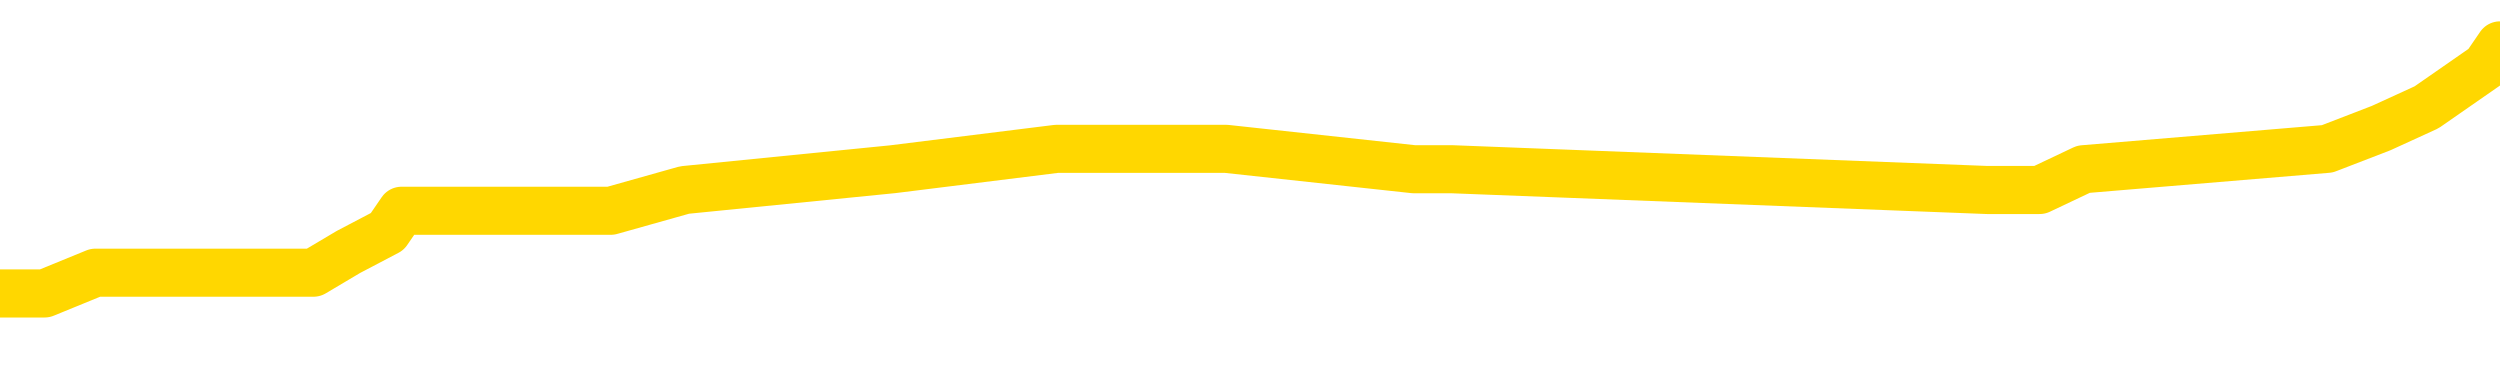 <svg xmlns="http://www.w3.org/2000/svg" version="1.1" viewBox="0 0 6500 1000">
	<path fill="none" stroke="gold" stroke-width="125" stroke-linecap="round" stroke-linejoin="round" d="M0 132879  L-763827 132879 L-763642 132825 L-763152 132718 L-762859 132664 L-762547 132556 L-762313 132503 L-762260 132395 L-762200 132288 L-762047 132234 L-762007 132127 L-761874 132073 L-761581 132019 L-761041 132019 L-760431 131966 L-760383 131966 L-759742 131912 L-759709 131912 L-759184 131912 L-759051 131858 L-758661 131751 L-758333 131643 L-758215 131536 L-758004 131429 L-757287 131429 L-756717 131375 L-756610 131375 L-756436 131321 L-756214 131214 L-755813 131160 L-755787 131053 L-754859 130945 L-754772 130838 L-754689 130730 L-754619 130623 L-754322 130569 L-754170 130462 L-752280 130516 L-752179 130516 L-751917 130516 L-751623 130569 L-751482 130462 L-751233 130462 L-751197 130408 L-751039 130354 L-750575 130247 L-750322 130193 L-750110 130086 L-749859 130032 L-749510 129979 L-748583 129871 L-748489 129764 L-748078 129710 L-746907 129603 L-745718 129549 L-745626 129441 L-745598 129334 L-745332 129227 L-745033 129119 L-744905 129012 L-744867 128904 L-744053 128904 L-743669 128958 L-742608 129012 L-742547 129012 L-742282 130086 L-741811 131106 L-741618 132127 L-741354 133147 L-741018 133093 L-740882 133040 L-740427 132986 L-739683 132932 L-739666 132879 L-739501 132771 L-739432 132771 L-738916 132718 L-737888 132718 L-737691 132664 L-737203 132610 L-736841 132556 L-736432 132556 L-736047 132610 L-734343 132610 L-734245 132610 L-734173 132610 L-734112 132610 L-733928 132556 L-733591 132556 L-732951 132503 L-732874 132449 L-732812 132449 L-732626 132395 L-732546 132395 L-732369 132342 L-732350 132288 L-732120 132288 L-731732 132234 L-730843 132234 L-730804 132180 L-730716 132127 L-730688 132019 L-729680 131966 L-729530 131858 L-729506 131805 L-729373 131751 L-729334 131697 L-728075 131643 L-728017 131643 L-727478 131590 L-727425 131590 L-727378 131590 L-726983 131536 L-726844 131482 L-726644 131429 L-726497 131429 L-726333 131429 L-726056 131482 L-725697 131482 L-725145 131429 L-724500 131375 L-724241 131267 L-724087 131214 L-723686 131160 L-723646 131106 L-723526 131053 L-723464 131106 L-723450 131106 L-723356 131106 L-723063 131053 L-722912 130838 L-722581 130730 L-722503 130623 L-722428 130569 L-722201 130408 L-722135 130301 L-721907 130193 L-721854 130086 L-721690 130032 L-720684 129979 L-720501 129925 L-719950 129871 L-719557 129764 L-719159 129710 L-718309 129603 L-718231 129549 L-717652 129495 L-717210 129495 L-716969 129441 L-716812 129441 L-716411 129334 L-716391 129334 L-715946 129280 L-715540 129227 L-715405 129119 L-715229 129012 L-715093 128904 L-714843 128797 L-713843 128743 L-713761 128690 L-713625 128636 L-713587 128582 L-712697 128529 L-712481 128475 L-712038 128421 L-711920 128367 L-711864 128314 L-711187 128314 L-711087 128260 L-711058 128260 L-709716 128206 L-709311 128153 L-709271 128099 L-708343 128045 L-708245 127991 L-708112 127938 L-707707 127884 L-707681 127830 L-707588 127777 L-707372 127723 L-706961 127616 L-705807 127508 L-705516 127401 L-705487 127293 L-704879 127240 L-704629 127132 L-704609 127078 L-703680 127025 L-703628 126917 L-703506 126864 L-703488 126756 L-703333 126703 L-703157 126595 L-703021 126541 L-702964 126488 L-702856 126434 L-702771 126380 L-702538 126327 L-702463 126273 L-702154 126219 L-702037 126165 L-701867 126112 L-701776 126058 L-701673 126058 L-701650 126004 L-701573 126004 L-701475 125897 L-701108 125843 L-701003 125790 L-700500 125736 L-700048 125682 L-700010 125628 L-699986 125575 L-699945 125521 L-699816 125467 L-699715 125414 L-699274 125360 L-698992 125306 L-698399 125252 L-698269 125199 L-697994 125091 L-697842 125038 L-697689 124984 L-697604 124877 L-697526 124823 L-697340 124769 L-697289 124769 L-697262 124715 L-697182 124662 L-697159 124608 L-696875 124501 L-696272 124393 L-695276 124339 L-694978 124286 L-694245 124232 L-694000 124178 L-693910 124125 L-693333 124071 L-692634 124017 L-691882 123964 L-691564 123910 L-691181 123802 L-691104 123749 L-690469 123695 L-690284 123641 L-690196 123641 L-690066 123641 L-689754 123588 L-689704 123534 L-689562 123480 L-689541 123426 L-688573 123373 L-688027 123319 L-687549 123319 L-687488 123319 L-687164 123319 L-687143 123265 L-687081 123265 L-686871 123212 L-686794 123158 L-686739 123104 L-686717 123051 L-686677 122997 L-686662 122943 L-685904 122889 L-685888 122836 L-685089 122782 L-684936 122728 L-684031 122675 L-683525 122621 L-683295 122513 L-683254 122513 L-683139 122460 L-682962 122406 L-682208 122460 L-682073 122406 L-681909 122352 L-681591 122299 L-681415 122191 L-680393 122084 L-680369 121976 L-680118 121923 L-679905 121815 L-679271 121762 L-679033 121654 L-679001 121547 L-678823 121439 L-678742 121332 L-678653 121278 L-678588 121171 L-678148 121063 L-678125 121010 L-677584 120956 L-677328 120902 L-676833 120849 L-675956 120795 L-675919 120741 L-675866 120687 L-675825 120634 L-675708 120580 L-675432 120526 L-675224 120419 L-675027 120312 L-675004 120204 L-674954 120097 L-674914 120043 L-674837 119989 L-674239 119882 L-674179 119828 L-674075 119774 L-673921 119721 L-673289 119667 L-672609 119613 L-672306 119506 L-671959 119452 L-671761 119399 L-671713 119291 L-671393 119237 L-670765 119184 L-670618 119130 L-670582 119076 L-670524 119023 L-670448 118915 L-670206 118915 L-670118 118861 L-670024 118808 L-669730 118754 L-669596 118700 L-669536 118647 L-669499 118539 L-669227 118539 L-668221 118486 L-668045 118432 L-667994 118432 L-667702 118378 L-667509 118271 L-667176 118217 L-666670 118163 L-666108 118056 L-666093 117948 L-666076 117895 L-665976 117787 L-665861 117680 L-665822 117573 L-665784 117519 L-665719 117519 L-665691 117465 L-665552 117519 L-665259 117519 L-665209 117519 L-665104 117519 L-664839 117465 L-664374 117411 L-664230 117411 L-664175 117304 L-664118 117250 L-663927 117197 L-663562 117143 L-663347 117143 L-663153 117143 L-663095 117143 L-663036 117035 L-662882 116982 L-662612 116928 L-662182 117197 L-662167 117197 L-662090 117143 L-662026 117089 L-661896 116713 L-661873 116660 L-661589 116606 L-661541 116552 L-661486 116498 L-661024 116445 L-660985 116445 L-660944 116391 L-660754 116337 L-660274 116284 L-659787 116230 L-659770 116176 L-659732 116122 L-659476 116069 L-659398 115961 L-659169 115908 L-659153 115800 L-658858 115693 L-658416 115639 L-657969 115585 L-657464 115532 L-657310 115478 L-657024 115424 L-656984 115317 L-656653 115263 L-656431 115209 L-655914 115102 L-655838 115048 L-655590 114941 L-655396 114834 L-655336 114780 L-654559 114726 L-654485 114726 L-654255 114672 L-654238 114672 L-654176 114619 L-653981 114565 L-653517 114565 L-653493 114511 L-653363 114511 L-652063 114511 L-652046 114511 L-651969 114458 L-651875 114458 L-651658 114458 L-651506 114404 L-651328 114458 L-651274 114511 L-650987 114565 L-650947 114565 L-650577 114565 L-650137 114565 L-649954 114565 L-649633 114511 L-649338 114511 L-648892 114404 L-648820 114350 L-648358 114243 L-647920 114189 L-647738 114135 L-646284 114028 L-646152 113974 L-645695 113867 L-645469 113813 L-645082 113706 L-644566 113598 L-643612 113491 L-642817 113383 L-642143 113330 L-641717 113222 L-641406 113169 L-641176 113008 L-640493 112846 L-640480 112685 L-640270 112470 L-640248 112417 L-640074 112309 L-639124 112256 L-638855 112148 L-638040 112095 L-637730 111987 L-637692 111933 L-637635 111826 L-637018 111772 L-636380 111665 L-634754 111611 L-634080 111558 L-633438 111558 L-633361 111558 L-633304 111558 L-633269 111558 L-633240 111504 L-633128 111396 L-633111 111343 L-633088 111289 L-632934 111235 L-632881 111128 L-632803 111074 L-632684 111020 L-632586 110967 L-632469 110913 L-632199 110806 L-631929 110752 L-631912 110645 L-631712 110591 L-631565 110483 L-631338 110430 L-631204 110376 L-630896 110322 L-630836 110269 L-630482 110161 L-630134 110107 L-630033 110054 L-629969 109946 L-629909 109893 L-629524 109785 L-629143 109732 L-629039 109678 L-628779 109624 L-628508 109517 L-628349 109463 L-628316 109409 L-628254 109356 L-628113 109302 L-627929 109248 L-627884 109194 L-627596 109194 L-627580 109141 L-627347 109141 L-627286 109087 L-627248 109087 L-626668 109033 L-626534 108980 L-626511 108765 L-626493 108389 L-626475 107959 L-626459 107530 L-626435 107100 L-626419 106778 L-626397 106402 L-626381 106026 L-626357 105811 L-626341 105596 L-626319 105435 L-626302 105328 L-626253 105167 L-626181 105005 L-626146 104737 L-626123 104522 L-626087 104307 L-626046 104092 L-626009 103985 L-625993 103770 L-625969 103609 L-625932 103502 L-625915 103341 L-625892 103233 L-625874 103126 L-625855 103018 L-625839 102911 L-625810 102750 L-625784 102589 L-625739 102535 L-625722 102428 L-625680 102374 L-625632 102266 L-625562 102159 L-625546 102052 L-625530 101944 L-625468 101890 L-625429 101837 L-625390 101783 L-625224 101729 L-625159 101676 L-625143 101622 L-625098 101515 L-625040 101461 L-624827 101407 L-624794 101353 L-624752 101300 L-624673 101246 L-624136 101192 L-624058 101139 L-623954 101031 L-623865 100977 L-623689 100924 L-623338 100870 L-623182 100816 L-622745 100763 L-622588 100709 L-622458 100655 L-621754 100548 L-621553 100494 L-620592 100387 L-620110 100333 L-620011 100333 L-619919 100279 L-619674 100226 L-619600 100172 L-619158 100064 L-619062 100011 L-619046 99957 L-619030 99903 L-619006 99850 L-618540 99796 L-618323 99742 L-618183 99689 L-617889 99635 L-617801 99581 L-617759 99527 L-617730 99474 L-617557 99420 L-617498 99366 L-617422 99313 L-617341 99259 L-617271 99259 L-616962 99205 L-616877 99151 L-616663 99098 L-616628 99044 L-615945 98990 L-615846 98937 L-615641 98883 L-615594 98829 L-615316 98776 L-615254 98722 L-615237 98614 L-615159 98561 L-614851 98453 L-614826 98400 L-614773 98292 L-614750 98238 L-614627 98185 L-614492 98077 L-614247 98024 L-614122 98024 L-613475 97970 L-613459 97970 L-613434 97970 L-613254 97863 L-613178 97809 L-613086 97755 L-612658 97701 L-612242 97648 L-611849 97540 L-611771 97487 L-611752 97433 L-611388 97379 L-611152 97325 L-610924 97272 L-610611 97218 L-610533 97164 L-610452 97057 L-610274 96950 L-610258 96896 L-609993 96788 L-609913 96735 L-609683 96681 L-609457 96627 L-609141 96627 L-608966 96574 L-608605 96574 L-608213 96520 L-608144 96412 L-608080 96359 L-607939 96251 L-607888 96198 L-607786 96090 L-607284 96037 L-607087 95983 L-606840 95929 L-606655 95875 L-606355 95822 L-606279 95768 L-606113 95661 L-605229 95607 L-605200 95500 L-605077 95392 L-604498 95338 L-604420 95285 L-603707 95285 L-603395 95285 L-603182 95285 L-603165 95285 L-602779 95285 L-602254 95177 L-601807 95124 L-601478 95070 L-601325 95016 L-600999 95016 L-600821 94962 L-600739 94962 L-600533 94855 L-600358 94801 L-599429 94748 L-598539 94694 L-598500 94640 L-598272 94640 L-597893 94587 L-597105 94533 L-596871 94479 L-596795 94425 L-596438 94372 L-595866 94264 L-595599 94211 L-595213 94157 L-595109 94157 L-594939 94157 L-594320 94157 L-594109 94157 L-593801 94157 L-593748 94103 L-593621 94049 L-593568 93996 L-593448 93942 L-593112 93835 L-592153 93781 L-592022 93674 L-591820 93620 L-591189 93566 L-590877 93512 L-590463 93459 L-590436 93405 L-590291 93351 L-589871 93298 L-588538 93298 L-588491 93244 L-588363 93136 L-588346 93083 L-587768 92975 L-587562 92922 L-587532 92868 L-587492 92814 L-587434 92761 L-587397 92707 L-587318 92653 L-587176 92599 L-586721 92546 L-586603 92492 L-586318 92438 L-585945 92385 L-585849 92331 L-585522 92277 L-585167 92223 L-584997 92170 L-584950 92116 L-584841 92062 L-584752 92009 L-584724 91955 L-584648 91848 L-584345 91794 L-584311 91686 L-584239 91633 L-583871 91579 L-583536 91525 L-583455 91525 L-583235 91472 L-583064 91418 L-583036 91364 L-582539 91310 L-581990 91203 L-581109 91149 L-581011 91042 L-580934 90988 L-580659 90935 L-580412 90827 L-580338 90773 L-580276 90666 L-580158 90612 L-580115 90559 L-580005 90505 L-579928 90397 L-579228 90344 L-578982 90290 L-578942 90236 L-578786 90183 L-578187 90183 L-577960 90183 L-577868 90183 L-577393 90183 L-576795 90075 L-576276 90022 L-576255 89968 L-576109 89914 L-575789 89914 L-575247 89914 L-575015 89914 L-574845 89914 L-574358 89860 L-574131 89807 L-574046 89753 L-573700 89699 L-573374 89699 L-572851 89646 L-572523 89592 L-571923 89538 L-571725 89431 L-571673 89377 L-571633 89323 L-571351 89270 L-570667 89162 L-570357 89109 L-570332 89001 L-570141 88947 L-569918 88894 L-569832 88840 L-569168 88733 L-569144 88679 L-568922 88571 L-568592 88518 L-568240 88410 L-568035 88357 L-567803 88249 L-567545 88196 L-567355 88088 L-567308 88034 L-567081 87981 L-567046 87927 L-566890 87873 L-566676 87820 L-566502 87766 L-566411 87712 L-566134 87658 L-565890 87605 L-565575 87551 L-565149 87551 L-565111 87551 L-564628 87551 L-564395 87551 L-564183 87497 L-563957 87444 L-563407 87444 L-563160 87390 L-562326 87390 L-562270 87336 L-562248 87283 L-562090 87229 L-561629 87175 L-561588 87121 L-561248 87014 L-561115 86960 L-560892 86907 L-560320 86853 L-559848 86799 L-559653 86745 L-559461 86692 L-559271 86638 L-559169 86584 L-558801 86531 L-558755 86477 L-558673 86423 L-557380 86370 L-557331 86316 L-557063 86316 L-556918 86316 L-556367 86316 L-556250 86262 L-556169 86208 L-555809 86155 L-555586 86101 L-555304 86047 L-554975 85940 L-554467 85886 L-554355 85832 L-554276 85779 L-554112 85725 L-553817 85725 L-553349 85725 L-553152 85779 L-553101 85779 L-552452 85725 L-552330 85671 L-551876 85671 L-551840 85618 L-551372 85564 L-551261 85510 L-551245 85457 L-551029 85457 L-550848 85403 L-550316 85403 L-549286 85403 L-549087 85349 L-548629 85295 L-547680 85188 L-547582 85134 L-547228 85027 L-547167 84973 L-547153 84919 L-547117 84866 L-546748 84812 L-546628 84758 L-546386 84705 L-546222 84651 L-546035 84597 L-545914 84544 L-544843 84436 L-543985 84382 L-543773 84275 L-543676 84221 L-543502 84114 L-543168 84060 L-543096 84006 L-543039 83953 L-542863 83953 L-542475 83899 L-542239 83845 L-542128 83792 L-542011 83738 L-541030 83684 L-541005 83631 L-540410 83523 L-540378 83523 L-540229 83469 L-539945 83416 L-539033 83416 L-538087 83416 L-537934 83362 L-537831 83362 L-537700 83308 L-537557 83255 L-537530 83201 L-537416 83147 L-537198 83093 L-536516 83040 L-536387 82986 L-536084 82932 L-535844 82825 L-535511 82771 L-534872 82718 L-534530 82610 L-534468 82556 L-534313 82556 L-533391 82556 L-532921 82556 L-532877 82556 L-532864 82503 L-532823 82449 L-532801 82395 L-532774 82342 L-532630 82288 L-532207 82234 L-531872 82234 L-531681 82180 L-531253 82180 L-531065 82127 L-530676 82019 L-530141 81966 L-529769 81912 L-529747 81912 L-529497 81858 L-529379 81805 L-529303 81751 L-529168 81697 L-529128 81643 L-529048 81590 L-528654 81536 L-528158 81482 L-528046 81375 L-527873 81321 L-527565 81267 L-527117 81214 L-526794 81160 L-526652 81053 L-526225 80945 L-526071 80838 L-526016 80730 L-525202 80677 L-525183 80623 L-524811 80569 L-524754 80569 L-523625 80516 L-523557 80516 L-522999 80462 L-522804 80408 L-522668 80354 L-522434 80301 L-522087 80247 L-522053 80140 L-522017 80086 L-521949 79979 L-521600 79925 L-521428 79871 L-520943 79817 L-520927 79764 L-520602 79710 L-520444 79656 L-519303 79549 L-519279 79495 L-519087 79388 L-518893 79334 L-518643 79280 L-518626 79227 L-517606 79173 L-517308 79119 L-517233 79066 L-517096 78958 L-516921 78904 L-516344 78797 L-516128 78743 L-516065 78690 L-515934 78636 L-515897 78529 L-515374 78475 L-515236 99635 L-515222 99635 L-515199 99635 L-515178 99635 L-514951 78421 L-514175 78421 L-514134 78421 L-513766 78421 L-513688 78367 L-513636 78314 L-512963 78260 L-512220 78206 L-511795 78206 L-511348 78153 L-510286 78099 L-509974 77991 L-509564 77991 L-509492 77938 L-508968 77938 L-508873 77938 L-508855 77938 L-508411 77884 L-508225 77777 L-507445 77669 L-506773 77616 L-506361 77454 L-506129 77347 L-505988 77293 L-505906 77186 L-505886 77132 L-505810 77132 L-505682 77078 L-505365 77132 L-505141 77132 L-504816 77078 L-504754 77078 L-504384 77078 L-504351 77078 L-504142 77078 L-503474 77078 L-503397 77078 L-503239 76971 L-503128 76971 L-502802 76917 L-502647 76864 L-502306 76864 L-502249 76756 L-501911 76649 L-501707 76595 L-501654 76488 L-500278 76434 L-500148 76380 L-499715 76327 L-499394 76273 L-498567 76165 L-498443 76112 L-497712 76004 L-497557 75897 L-497516 75843 L-497462 75790 L-497439 75736 L-497325 75682 L-497029 75628 L-496739 75575 L-496684 75521 L-496564 75467 L-496533 75414 L-496434 75360 L-495990 75360 L-495838 75306 L-495003 75306 L-494461 75252 L-494126 75252 L-494111 75199 L-494035 75145 L-493919 75091 L-493724 75038 L-493460 74984 L-492625 74930 L-492529 74877 L-492007 74823 L-491966 74769 L-491866 74715 L-491038 74715 L-490903 74662 L-490564 74662 L-490010 74608 L-489631 74554 L-489468 74501 L-489158 74447 L-488345 74393 L-488039 74339 L-487771 74339 L-487449 74339 L-487128 74393 L-486853 74393 L-486024 74286 L-485929 74232 L-485837 74071 L-485732 73910 L-485345 73749 L-484865 73641 L-484849 73588 L-484730 73534 L-484362 73426 L-484267 73373 L-483433 73265 L-483356 73212 L-483057 73158 L-482966 73104 L-482559 72997 L-482449 72889 L-481749 72836 L-481276 72782 L-481216 72728 L-480997 72621 L-480724 72567 L-480611 72513 L-479583 72460 L-479197 72406 L-479177 72352 L-478844 72299 L-478599 72245 L-478166 72191 L-478056 72138 L-477938 72084 L-477486 71976 L-476896 71923 L-476559 71869 L-474667 71815 L-474553 71708 L-474341 71654 L-473023 71600 L-472916 59517 L-472850 47594 L-472814 36584 L-472752 36584 L-472253 48561 L-471578 60376 L-471556 71278 L-471285 71171 L-470317 71171 L-469628 71117 L-469466 71063 L-468925 71010 L-468836 70956 L-467816 70902 L-466869 70795 L-466503 70849 L-466400 70902 L-465812 70902 L-465753 70902 L-465652 70849 L-465212 70741 L-465104 70687 L-464663 70634 L-463663 70473 L-463406 70312 L-463304 70150 L-463173 70043 L-462807 69936 L-462226 69828 L-462195 69774 L-461879 69721 L-459896 69667 L-459781 69613 L-459713 69613 L-459354 69560 L-457736 69506 L-457558 69506 L-457414 69506 L-456591 69560 L-456539 69613 L-456484 69613 L-456050 69613 L-455070 69667 L-454996 69667 L-453911 69613 L-453698 69613 L-452982 69506 L-452593 69452 L-452375 69345 L-452055 69237 L-451561 69130 L-451434 69076 L-451205 68969 L-450972 68861 L-450913 68808 L-450624 68754 L-450352 68647 L-449322 68593 L-447657 68539 L-447237 68486 L-447100 68432 L-446944 68432 L-446639 68378 L-446411 68271 L-446252 68217 L-446093 68110 L-445924 68002 L-445876 67948 L-445823 67895 L-445801 67895 L-445415 67841 L-445166 67841 L-444895 67841 L-444734 67841 L-444645 67841 L-442986 67841 L-442821 67895 L-442441 67841 L-441981 67841 L-441371 67734 L-440278 67680 L-439847 67626 L-439816 67573 L-439753 67519 L-439736 67465 L-438032 67411 L-437990 67358 L-437524 67304 L-437337 67250 L-437305 67143 L-436709 67089 L-436660 67035 L-436337 66982 L-436286 66928 L-436076 66874 L-436058 66821 L-435791 66713 L-435739 66660 L-435270 66606 L-434759 66498 L-434681 66498 L-434387 66445 L-434370 66391 L-434331 66337 L-434260 66284 L-434103 66230 L-433157 66230 L-433101 66230 L-432580 66230 L-432387 66176 L-432286 66176 L-432060 66122 L-431551 66122 L-431163 67573 L-431093 67573 L-430745 67519 L-430388 67465 L-429259 65908 L-429207 65800 L-428981 65747 L-428947 65693 L-428822 65585 L-428724 65585 L-428459 65585 L-427719 65639 L-427140 65639 L-426847 65639 L-426141 65639 L-425962 65585 L-425939 65585 L-425303 65532 L-424992 65478 L-424595 65478 L-424566 65424 L-424545 65371 L-424391 65317 L-423706 65317 L-423689 65317 L-423349 65317 L-423077 65263 L-423040 65209 L-422983 65102 L-422961 65048 L-422890 64995 L-422558 64941 L-422451 64887 L-422423 64780 L-422225 64726 L-422072 64672 L-421204 64619 L-420641 64511 L-420625 64511 L-420524 64458 L-420422 64511 L-420275 64511 L-420197 64511 L-420159 64458 L-420104 64404 L-420030 64350 L-419885 64296 L-419404 64296 L-418999 64243 L-418133 64296 L-418113 64296 L-417855 64296 L-417779 64296 L-417750 64243 L-417739 64135 L-417722 64082 L-417429 64028 L-417390 63974 L-417318 63921 L-417244 63867 L-417039 63813 L-416879 63652 L-416578 63491 L-416500 63276 L-416483 63115 L-416267 63008 L-416036 63008 L-415926 63061 L-415556 63115 L-415398 63115 L-415166 63115 L-414998 63115 L-414853 63061 L-414721 63008 L-413445 62900 L-413041 62793 L-412981 62739 L-412864 62632 L-412439 62578 L-412423 62470 L-412361 62417 L-412088 62309 L-411976 62256 L-411693 62148 L-411416 62095 L-410991 61987 L-410969 61933 L-410890 61880 L-410765 61826 L-410178 61772 L-409787 61719 L-409451 61665 L-408862 61611 L-408760 61611 L-408590 61558 L-408453 61558 L-407626 61504 L-406440 61450 L-406404 61396 L-406349 61396 L-406128 61343 L-405923 61343 L-405769 61343 L-405512 61289 L-405435 61235 L-404893 61182 L-404856 61128 L-404608 61074 L-404220 61020 L-403394 60967 L-403036 60913 L-402726 60913 L-402468 60859 L-402244 60806 L-401838 60752 L-401721 60698 L-401538 60645 L-401485 60645 L-401296 60591 L-401126 60537 L-401097 60483 L-400816 60430 L-400506 60376 L-400368 60322 L-400058 60269 L-399864 60269 L-399849 60215 L-399130 60215 L-398996 60107 L-398698 60054 L-398608 60000 L-398007 60000 L-397969 59946 L-397890 59893 L-397270 59839 L-397119 59732 L-397078 59678 L-396767 59624 L-396576 59570 L-396383 59463 L-396327 59356 L-396018 59302 L-395966 59248 L-395911 59302 L-395886 59302 L-395761 59302 L-394950 59248 L-394874 59194 L-394333 59141 L-394064 59087 L-393405 59033 L-392497 58980 L-392256 58926 L-391724 58872 L-391507 58819 L-390399 58872 L-390349 58872 L-389573 58872 L-389025 58819 L-388914 58765 L-388762 58657 L-388706 58604 L-388541 58550 L-388164 58496 L-387716 58443 L-387661 58389 L-387507 58335 L-386827 58281 L-386607 58228 L-386089 58174 L-385240 58067 L-385224 58013 L-383433 57959 L-382879 57906 L-382761 57852 L-381756 57798 L-381719 57744 L-381486 57744 L-381394 57744 L-381354 57744 L-381022 57691 L-380670 57637 L-380405 57530 L-380118 57476 L-379807 57368 L-379553 57261 L-379459 57207 L-378969 57154 L-378762 57100 L-378196 57046 L-378082 57100 L-377731 57046 L-377680 57046 L-377639 57046 L-377036 56939 L-376302 56831 L-375721 56724 L-375485 56617 L-374945 56455 L-374792 56348 L-374291 56294 L-374081 56187 L-374058 56187 L-373999 56133 L-373037 56133 L-372859 56080 L-372417 56026 L-372393 55918 L-372238 55865 L-372156 55865 L-372006 55918 L-371359 55918 L-371309 55865 L-370189 55811 L-369205 55757 L-369144 55704 L-368423 55650 L-367558 55596 L-367179 55542 L-366961 55542 L-366201 55489 L-366149 55435 L-365840 55328 L-364989 55328 L-364795 55274 L-364619 55220 L-364394 55220 L-364268 55167 L-364076 55167 L-363843 55113 L-363673 55167 L-363387 55113 L-363108 55113 L-363025 55059 L-362854 55005 L-362838 54898 L-362683 54844 L-362644 54791 L-361869 54737 L-361792 54737 L-361560 54629 L-361133 54576 L-360788 54522 L-360205 54468 L-359936 54468 L-359677 54468 L-359547 54361 L-359531 54307 L-359417 54254 L-359394 54200 L-359160 54146 L-359124 54092 L-357807 54092 L-357752 54039 L-357073 53931 L-356500 53931 L-356375 53931 L-356222 53931 L-356145 53931 L-355833 53824 L-355560 53770 L-355471 53663 L-355369 53663 L-354441 53609 L-354365 53609 L-354001 53609 L-353976 53555 L-353940 53502 L-353164 53394 L-353072 53341 L-352932 53287 L-352531 53233 L-352269 53233 L-352026 53287 L-351811 53233 L-351731 53233 L-351655 53233 L-351578 53233 L-351391 53287 L-351325 53287 L-351075 53287 L-351020 53233 L-350883 53179 L-350803 53072 L-350690 53018 L-350466 52965 L-350302 52911 L-350261 52857 L-350092 52803 L-349721 52750 L-349706 52696 L-349590 52642 L-348869 52589 L-348833 52535 L-348700 52535 L-348352 52481 L-347941 52481 L-347905 52481 L-347827 52428 L-347788 52374 L-347424 52320 L-347219 52266 L-347204 52213 L-346859 52159 L-346510 52159 L-346185 52159 L-346083 52105 L-345930 52105 L-345736 52052 L-345504 52052 L-345412 52052 L-345256 52052 L-345179 52052 L-345138 51998 L-345025 51944 L-345001 51890 L-344751 51890 L-344612 51783 L-344034 51622 L-343206 51515 L-342718 51407 L-342597 51353 L-342558 51300 L-342545 51246 L-342393 51139 L-342292 51031 L-342059 50977 L-341669 50870 L-341365 50816 L-341349 50763 L-341178 50709 L-340940 50602 L-340343 50602 L-339739 50548 L-339700 50548 L-339659 50548 L-339506 50494 L-339453 50440 L-339390 50387 L-339322 50333 L-339268 50226 L-339243 50172 L-339196 50118 L-339101 50011 L-338964 49957 L-338811 49903 L-338679 49850 L-338638 49850 L-338602 49796 L-338540 49742 L-338267 49635 L-337953 49581 L-337912 49474 L-337827 49420 L-337649 49366 L-337412 49313 L-337054 49259 L-337024 49205 L-336455 49151 L-336332 49098 L-336096 49044 L-336073 49044 L-335792 48990 L-335507 48990 L-335251 48990 L-334679 48937 L-334383 48883 L-334307 48829 L-333608 48776 L-333530 48722 L-333495 48668 L-333469 48614 L-333417 48507 L-333223 48453 L-333083 48346 L-333047 48292 L-333007 48238 L-332411 48185 L-332179 48131 L-331896 48507 L-331841 48829 L-331767 49205 L-331689 49527 L-331453 49420 L-331209 49366 L-331074 49313 L-330967 49259 L-330887 49205 L-330500 49098 L-330373 49044 L-330221 48990 L-330183 48937 L-330037 48883 L-329815 48829 L-329642 48776 L-329573 48722 L-328751 48614 L-328735 48614 L-328440 48561 L-327653 48507 L-327343 48507 L-327197 48453 L-326968 48400 L-326768 48292 L-325831 48238 L-325794 48185 L-325771 48131 L-325731 48024 L-325462 47970 L-324865 47916 L-324802 47863 L-324766 47809 L-324749 47755 L-324054 47755 L-323853 47755 L-323821 47755 L-323488 47755 L-323380 47701 L-322755 47594 L-322251 47540 L-322214 47433 L-321772 47433 L-321675 47379 L-321517 47379 L-321203 47379 L-321191 47379 L-320751 47433 L-320269 47487 L-320140 47487 L-319820 47487 L-319751 47433 L-319447 47433 L-319271 47379 L-319078 47325 L-318835 47218 L-318637 47111 L-318612 47003 L-318034 46950 L-317964 46896 L-317554 46842 L-317500 46788 L-317453 46735 L-317090 46681 L-316943 46627 L-316738 46574 L-316642 46574 L-316487 46520 L-316425 46466 L-316277 46359 L-316177 46305 L-315620 46305 L-315598 46412 L-315426 46466 L-314884 46520 L-314823 46520 L-314769 46412 L-314740 46305 L-314669 46251 L-314653 46144 L-314589 46090 L-314553 45983 L-314398 45929 L-314072 45875 L-313506 45822 L-313492 45768 L-313430 45661 L-313328 45553 L-313282 45553 L-313039 45500 L-312617 45500 L-312463 45500 L-310721 45392 L-310179 45338 L-309236 45285 L-308827 45231 L-308285 45124 L-308089 45070 L-307920 45016 L-307625 44962 L-307510 44909 L-307495 44909 L-307340 44855 L-307200 44801 L-307123 44694 L-306992 44694 L-306644 44694 L-306273 44748 L-305675 44748 L-305499 44748 L-305343 44694 L-305074 44640 L-304923 44640 L-304632 44801 L-304608 44909 L-304525 45016 L-304297 45124 L-303598 45070 L-303471 45016 L-303040 44962 L-302946 44909 L-301741 44909 L-301692 44855 L-301398 44855 L-300995 44801 L-300719 44694 L-300700 44640 L-300582 44587 L-300506 44533 L-300324 44479 L-299844 44425 L-299393 44318 L-298983 44264 L-298952 44211 L-298534 44157 L-298420 44157 L-298302 44157 L-298287 44157 L-298092 44103 L-298071 43996 L-297839 43942 L-297395 43888 L-297076 43781 L-296611 43781 L-296446 43727 L-296291 43674 L-296135 43674 L-295682 43674 L-295363 43674 L-295308 43727 L-294937 43727 L-294899 43781 L-294572 43781 L-294456 43727 L-294357 43674 L-294031 43566 L-293644 43512 L-293383 43459 L-293025 43351 L-292768 43298 L-290598 43244 L-290549 43190 L-290526 43136 L-290115 43136 L-290053 43136 L-289983 43190 L-289752 43190 L-289441 43136 L-289138 43029 L-289094 42975 L-288786 42922 L-288653 42868 L-288436 42814 L-287724 42761 L-287569 42761 L-287431 42707 L-287282 42707 L-287261 42707 L-287067 42653 L-287041 42599 L-286950 42546 L-286928 42492 L-286912 42438 L-286812 42385 L-285883 42331 L-285425 42331 L-284333 42223 L-283911 42223 L-283507 42170 L-283468 42116 L-283214 42062 L-282440 41955 L-282424 41901 L-282399 41848 L-282206 41794 L-281470 41740 L-281201 41686 L-281160 41633 L-280761 41525 L-280736 41472 L-279947 41418 L-279267 41364 L-277896 41310 L-277626 41257 L-277577 41203 L-277040 41096 L-277007 41042 L-276905 40935 L-276581 40881 L-276502 40827 L-276233 40827 L-275320 40773 L-275182 40773 L-274933 40666 L-274387 40666 L-273965 40612 L-273772 40559 L-273757 40559 L-273619 40451 L-273525 40397 L-273398 40344 L-273138 40290 L-273113 40183 L-273022 40129 L-272712 40075 L-272651 40022 L-272534 40022 L-272185 40022 L-271374 40022 L-271143 39914 L-270314 39914 L-270081 39807 L-269865 39753 L-269346 39753 L-268708 39699 L-268292 39646 L-267970 39592 L-267489 39538 L-267063 39538 L-267002 39484 L-266654 39484 L-266613 39431 L-266599 39377 L-266500 39270 L-266454 39270 L-265969 39216 L-265168 39216 L-264833 39216 L-263752 39162 L-263272 39109 L-263249 39055 L-263109 39001 L-262553 38947 L-261856 38894 L-261547 38840 L-261326 38786 L-261221 38733 L-261118 38625 L-260447 38571 L-260353 38518 L-260331 38518 L-260254 38464 L-260076 38464 L-259904 38464 L-259723 38410 L-259710 38357 L-259634 38303 L-259469 38249 L-258954 38196 L-258938 38142 L-258798 38142 L-258435 38088 L-258411 38088 L-258281 38034 L-258256 37981 L-257894 37927 L-257368 37820 L-257275 37766 L-257059 37658 L-256966 37605 L-256941 37551 L-256477 37497 L-256400 37497 L-255998 37444 L-255547 37444 L-254295 37390 L-254257 37336 L-253825 37283 L-253792 37229 L-253073 37175 L-252897 37121 L-252761 37068 L-252455 37014 L-252400 36960 L-252375 36853 L-252359 36745 L-252184 36692 L-251995 36638 L-251487 36638 L-251113 36208 L-250775 35725 L-250736 35295 L-250017 34919 L-249924 34866 L-249885 34812 L-249343 34812 L-249320 34758 L-248918 34705 L-248492 34651 L-248221 34651 L-248041 34597 L-247796 34490 L-247772 34436 L-247716 34329 L-247099 34275 L-246596 34221 L-246209 34221 L-245590 34275 L-245374 34275 L-245219 34329 L-243927 34221 L-243827 34168 L-243385 34060 L-243054 34006 L-242753 33899 L-242511 33845 L-241776 33738 L-241197 33684 L-240367 33631 L-240267 33577 L-239709 33523 L-239571 33469 L-237930 33416 L-237869 33416 L-237775 33416 L-236808 33416 L-236630 33362 L-236343 33362 L-236125 33362 L-236047 33308 L-235776 33308 L-235661 33255 L-235508 33201 L-235197 33147 L-235119 33093 L-235028 33093 L-234951 33040 L-234834 33040 L-234655 32986 L-234563 32932 L-234525 32879 L-234022 32879 L-233803 32825 L-233674 32825 L-233519 32771 L-233464 32718 L-233340 32718 L-232955 32664 L-232446 32610 L-232374 32556 L-231894 32503 L-231817 32449 L-231716 32449 L-231483 32395 L-231018 32395 L-230788 32395 L-230772 32395 L-230540 32395 L-230385 32395 L-230323 32395 L-230130 32342 L-229860 32234 L-229108 32180 L-228155 32180 L-228119 32127 L-227894 32127 L-227454 32127 L-227173 32019 L-226825 31966 L-225756 31912 L-224828 31912 L-224697 31912 L-224651 31912 L-224581 31858 L-224427 31858 L-224349 31751 L-224176 31643 L-223741 31536 L-223537 31482 L-223476 31375 L-222894 31321 L-222740 31214 L-222624 31160 L-222584 31106 L-222414 31053 L-222277 30999 L-222066 30892 L-221989 30838 L-221966 30784 L-221757 30677 L-221347 30623 L-221323 30569 L-221099 30516 L-220954 30462 L-220919 30408 L-220906 30354 L-220883 30301 L-220650 30247 L-220465 30193 L-220247 30140 L-220222 30086 L-219533 30032 L-219429 29979 L-219394 29925 L-219373 29871 L-219179 29817 L-219126 29764 L-219009 29656 L-218927 29656 L-218816 29603 L-218502 29549 L-218042 29495 L-217787 29441 L-217553 29334 L-217423 29280 L-217071 29227 L-217012 29173 L-216859 29119 L-216287 29012 L-216200 28958 L-216047 28851 L-215751 28743 L-215381 28636 L-215078 28529 L-215001 28475 L-214596 28421 L-214428 28421 L-214284 28421 L-213744 28421 L-213684 28421 L-213668 28314 L-213502 28260 L-213296 28206 L-213221 28206 L-213128 28153 L-212718 28099 L-212703 28045 L-212679 28045 L-212486 27991 L-212410 28475 L-212239 28958 L-212177 29388 L-212161 29871 L-211647 29817 L-211425 29764 L-210807 29656 L-210553 29603 L-210359 29549 L-210320 29495 L-210246 29495 L-210181 29495 L-209531 29495 L-209492 29549 L-209318 29549 L-209252 29549 L-208578 29549 L-208189 29441 L-207927 29388 L-207689 29334 L-207611 29227 L-207596 29119 L-207394 29066 L-207023 28958 L-206797 28904 L-206162 28851 L-206142 28851 L-205755 28797 L-205661 28797 L-205603 28743 L-205327 28690 L-205018 28690 L-204940 28636 L-204089 28690 L-203747 28958 L-203310 29280 L-202876 29549 L-202381 29817 L-202231 29764 L-201963 29817 L-200725 29871 L-200668 29979 L-198904 30032 L-198714 29979 L-197704 29925 L-197553 29871 L-197177 29979 L-196856 30086 L-196251 30193 L-196181 30301 L-196004 30247 L-195176 30193 L-195037 30140 L-194650 30086 L-194466 30032 L-194422 29979 L-194302 29925 L-194092 29871 L-193645 29764 L-193297 29710 L-193164 29656 L-192756 29603 L-192405 29603 L-192120 29549 L-191927 29495 L-191772 29495 L-191608 29441 L-191540 29388 L-191440 29388 L-191206 29334 L-191090 29334 L-191037 29280 L-190495 29280 L-190031 29227 L-188849 29227 L-188715 29227 L-188691 29227 L-188638 29227 L-187970 29227 L-186935 29119 L-186742 29066 L-186562 29012 L-186410 29012 L-186370 28958 L-186355 28958 L-186293 28904 L-185968 28851 L-184808 28797 L-184614 28743 L-184437 28690 L-183323 28636 L-182463 28582 L-182357 28582 L-181883 28529 L-181691 28529 L-179369 28475 L-179291 28421 L-179170 28314 L-179136 28260 L-179098 28153 L-179004 27991 L-178788 27884 L-178207 27777 L-177821 27723 L-177048 27669 L-176970 27616 L-176273 27616 L-175731 27616 L-175690 27562 L-175560 27562 L-175096 27508 L-175057 27454 L-174923 27401 L-174555 27347 L-174525 27293 L-174375 27293 L-173974 27240 L-172150 27293 L-171343 27240 L-170625 27240 L-170608 27240 L-170294 27132 L-169733 27078 L-169231 27025 L-168712 26971 L-168691 26917 L-166947 26864 L-166778 26810 L-166582 26756 L-165688 26703 L-165170 26595 L-164959 26541 L-164701 26488 L-163992 26434 L-163042 26380 L-162383 26327 L-162344 26219 L-162058 26165 L-161975 26112 L-161880 26112 L-161748 26058 L-161671 26058 L-160936 26058 L-160598 26004 L-160549 26058 L-160293 26058 L-160007 26004 L-159581 26004 L-159001 25951 L-158742 25951 L-158591 25897 L-158343 25897 L-158305 25897 L-157508 25843 L-157470 25790 L-157293 25790 L-156884 25682 L-156655 25682 L-156579 25682 L-156448 25682 L-156331 25628 L-155983 25575 L-155920 25521 L-155767 25467 L-155027 25414 L-154915 25360 L-154745 25306 L-154706 25252 L-154411 25252 L-154010 25252 L-153834 25252 L-153739 25252 L-153430 25199 L-152628 25145 L-152170 25038 L-151650 24984 L-151161 24930 L-150466 24877 L-149419 24823 L-149150 24823 L-149096 24769 L-148936 24769 L-148684 24769 L-148438 24715 L-148359 24662 L-148145 24554 L-147833 24501 L-147370 24393 L-147355 24339 L-147059 24339 L-147046 24286 L-146055 24232 L-145382 24178 L-145047 24071 L-144431 24071 L-144294 24017 L-143655 23964 L-143525 23910 L-142574 23802 L-142475 23695 L-141915 23641 L-141506 23641 L-141078 23641 L-140987 23588 L-140152 23588 L-139789 23588 L-139749 23641 L-139617 23695 L-139440 23695 L-139224 23695 L-139170 23641 L-139013 23534 L-138760 23480 L-137660 23426 L-137583 23373 L-137363 23319 L-137232 23212 L-137196 23158 L-137002 23104 L-136903 23051 L-136419 22997 L-136135 22943 L-135975 22889 L-135880 22782 L-135608 22728 L-135338 22675 L-135322 22460 L-135184 22299 L-135046 22138 L-134719 21923 L-134410 21815 L-134369 21762 L-134293 21654 L-134178 21600 L-133328 21493 L-133001 21439 L-132670 21386 L-132537 21386 L-132321 21386 L-132305 21386 L-131624 21386 L-131531 21278 L-131507 21225 L-131492 21117 L-131453 21063 L-131041 20956 L-130772 20902 L-130732 20849 L-130364 20849 L-130154 20795 L-129071 20795 L-129055 20741 L-129026 20687 L-129006 20687 L-128629 20580 L-128374 20526 L-128126 20419 L-127987 20312 L-127855 20258 L-127523 20204 L-127430 20150 L-127369 20097 L-126811 20043 L-126750 19989 L-126594 19936 L-126399 19882 L-126207 19828 L-126192 19774 L-126153 19721 L-126114 19667 L-125843 19613 L-125720 19560 L-125688 19506 L-125588 19506 L-125433 19506 L-125292 19506 L-125007 19452 L-124682 19452 L-123986 19399 L-123963 19399 L-123454 19399 L-122608 19399 L-122245 19345 L-122090 19291 L-121486 19291 L-121316 19291 L-121256 19291 L-121200 19237 L-120145 19184 L-120126 19184 L-119221 19184 L-119199 19184 L-119032 19130 L-118790 19130 L-118740 19076 L-118685 18969 L-118548 18915 L-118508 18861 L-117580 18808 L-117525 18808 L-117403 18808 L-117331 18808 L-117215 18808 L-117037 18861 L-116054 18808 L-115915 18808 L-115797 18700 L-115503 18593 L-115256 18539 L-115219 18486 L-115164 18539 L-115143 18539 L-115010 18539 L-114931 18539 L-114793 18486 L-114170 18486 L-114004 18432 L-113539 18432 L-113363 18324 L-113346 18271 L-113286 18217 L-113169 18163 L-112687 18110 L-111991 18056 L-111618 18002 L-111449 17948 L-110483 17895 L-110328 17841 L-110150 17841 L-110058 17787 L-109802 17787 L-109632 17787 L-108985 17734 L-108974 17734 L-108394 17680 L-108256 17680 L-108200 17573 L-107465 17519 L-107427 17465 L-107349 17465 L-106707 17411 L-105933 17411 L-105840 17358 L-105791 17358 L-105776 17304 L-105740 17304 L-105724 17197 L-105661 17143 L-105645 17089 L-105625 17089 L-105470 17035 L-105431 16982 L-105415 16928 L-105376 16874 L-105236 16821 L-105160 16767 L-104795 16713 L-104447 16660 L-103674 16606 L-103071 16552 L-102875 16498 L-102645 16498 L-102507 16445 L-101869 16445 L-101580 16391 L-101558 16391 L-101098 16337 L-100865 16337 L-100810 16284 L-100772 16230 L-100269 16176 L-99719 16122 L-98931 16069 L-97808 16069 L-96913 16015 L-96825 16015 L-96526 15961 L-96454 15908 L-96338 15854 L-95162 15800 L-94814 15747 L-94791 15693 L-94272 15639 L-94125 15585 L-94017 15532 L-93808 15478 L-93653 15424 L-93630 15371 L-93436 15317 L-93360 15263 L-93216 15209 L-92415 15156 L-92269 15102 L-91989 15048 L-91812 14995 L-91502 14941 L-90690 14887 L-89762 14887 L-88170 14834 L-87927 14780 L-87286 14726 L-87090 14672 L-87012 14619 L-86495 14565 L-86263 14565 L-86240 14511 L-86108 14511 L-85769 14458 L-85758 14404 L-85542 14350 L-85505 14296 L-84963 14243 L-84434 14135 L-84366 14082 L-84073 14028 L-83526 13921 L-83490 13867 L-83438 13813 L-83338 13706 L-83106 13706 L-82526 13706 L-82428 13759 L-82354 13759 L-82022 13706 L-81272 13652 L-81233 13598 L-80553 13598 L-80398 13598 L-80072 13545 L-79856 13491 L-79625 13491 L-79328 13437 L-79082 13383 L-78731 13330 L-78678 13276 L-77919 13222 L-77225 13115 L-76875 13008 L-76411 12954 L-75778 12900 L-75369 12846 L-75291 12900 L-74865 12900 L-74222 12846 L-74053 12846 L-73311 12793 L-73124 12739 L-72829 12685 L-72257 12632 L-72231 12578 L-71212 12578 L-70725 12524 L-70632 12524 L-70571 12470 L-70283 12417 L-69997 12363 L-69935 12309 L-69755 12309 L-69044 12256 L-68868 12202 L-68670 12148 L-68518 12095 L-68427 12041 L-68365 11987 L-67823 11987 L-67512 11933 L-67421 11826 L-67343 11719 L-66776 11665 L-66685 11665 L-66430 11558 L-66104 11450 L-66066 11289 L-65912 11128 L-65680 11074 L-65358 11020 L-64225 10967 L-64026 10913 L-63500 10859 L-63256 10859 L-63010 10806 L-62930 10752 L-62910 10645 L-62833 10591 L-62778 10483 L-62700 10430 L-62661 10376 L-62483 10269 L-62446 10215 L-62214 10161 L-60976 10107 L-60649 10054 L-60610 9946 L-59828 9893 L-59681 9839 L-58690 9785 L-58483 9785 L-58057 9785 L-57930 9785 L-57526 9839 L-57438 9785 L-56781 9732 L-56074 9678 L-55465 9624 L-55272 9570 L-55039 9463 L-54421 9409 L-54125 9302 L-53685 9248 L-53531 9194 L-53376 9141 L-52620 9033 L-52269 8980 L-51867 8980 L-51829 8926 L-50822 8926 L-50503 8926 L-50256 8872 L-49556 8765 L-49482 8711 L-49170 8657 L-48090 8604 L-47899 8550 L-47665 8550 L-47470 8496 L-46970 8443 L-46216 8443 L-46102 8443 L-45902 8443 L-45861 8389 L-45768 8335 L-45455 8281 L-45367 8228 L-45251 8174 L-44933 8174 L-44864 8120 L-44839 8067 L-44477 8013 L-44439 7959 L-44222 7906 L-43719 7959 L-43116 8013 L-42905 8120 L-42752 8174 L-42714 8174 L-42670 8067 L-42635 8013 L-42503 7959 L-42093 7906 L-41723 7852 L-41669 7798 L-41653 7744 L-41574 7691 L-41164 7637 L-41011 7583 L-40995 7476 L-40956 7422 L-40777 7315 L-40701 7261 L-40470 7207 L-39680 7154 L-39602 7154 L-38867 7046 L-38712 6993 L-38472 6885 L-38410 6778 L-38325 6724 L-38302 6617 L-38184 6509 L-38170 6402 L-38108 6294 L-38071 6241 L-37976 6187 L-37954 6187 L-37838 6133 L-37605 6080 L-37435 5972 L-36615 5972 L-36214 5918 L-36059 5918 L-35554 5918 L-35440 5918 L-34843 5918 L-34469 5865 L-34417 5865 L-34223 5811 L-33527 5811 L-33489 5757 L-33344 5757 L-33119 5704 L-32857 5650 L-32483 5596 L-32057 5542 L-31928 5489 L-31908 5381 L-31415 5381 L-30718 5328 L-30487 5381 L-30333 5381 L-29365 5381 L-29140 5435 L-28862 5435 L-28846 5381 L-28320 5328 L-27791 5274 L-27643 5220 L-27624 5167 L-27082 5113 L-26772 5059 L-26654 4952 L-26463 4844 L-26326 4737 L-25999 4683 L-25882 4629 L-25573 4629 L-25147 4576 L-25091 4576 L-24858 4629 L-24762 4629 L-24629 4629 L-24332 4629 L-24218 4576 L-23854 4522 L-23541 4522 L-23058 4468 L-22888 4415 L-22640 4361 L-22424 4307 L-21898 4254 L-21711 4146 L-21356 4092 L-20721 4039 L-20566 3931 L-19826 3878 L-19406 3824 L-19226 3770 L-19150 3770 L-19019 3716 L-18725 3663 L-18684 3609 L-18454 3609 L-18261 3555 L-18006 3555 L-17580 3502 L-17471 3448 L-16852 3448 L-16671 3448 L-15459 3448 L-14812 3502 L-14661 3502 L-14624 3502 L-14492 3502 L-14391 3448 L-14375 3394 L-14293 3341 L-14082 3287 L-13965 3233 L-13602 3179 L-13230 3126 L-12534 3072 L-12132 3018 L-12027 2965 L-12009 2911 L-11064 2857 L-10869 2750 L-10717 2696 L-10661 2589 L-9905 2589 L-9888 2696 L-9399 2750 L-9269 2857 L-9076 2857 L-8186 2803 L-8146 2750 L-8108 2696 L-8031 2642 L-7992 2642 L-7915 2589 L-7831 2535 L-7567 2481 L-7334 2428 L-7272 2374 L-6792 2320 L-6455 2320 L-6344 2266 L-6151 2213 L-5974 2159 L-5915 2159 L-5879 2105 L-5609 2052 L-4911 1944 L-4858 1837 L-4564 1729 L-4162 1622 L-3598 1568 L-2725 1515 L-2420 1461 L-2382 1407 L-2259 1353 L-1661 1300 L-1531 1246 L-1331 1192 L-1293 1139 L-680 1085 L-501 1031 L-486 924 L-268 870 L-190 763 L116 763 L248 709 L480 709 L815 709 L906 655 L1007 602 L1044 548 L1588 548 L1780 494 L2321 440 L2747 387 L2879 387 L2940 387 L3172 387 L3188 387 L3676 440 L3757 440 L3775 440 L5167 494 L5303 494 L5417 440 L6051 387 L6191 333 L6309 279 L6463 172 L6500 118" />
</svg>
